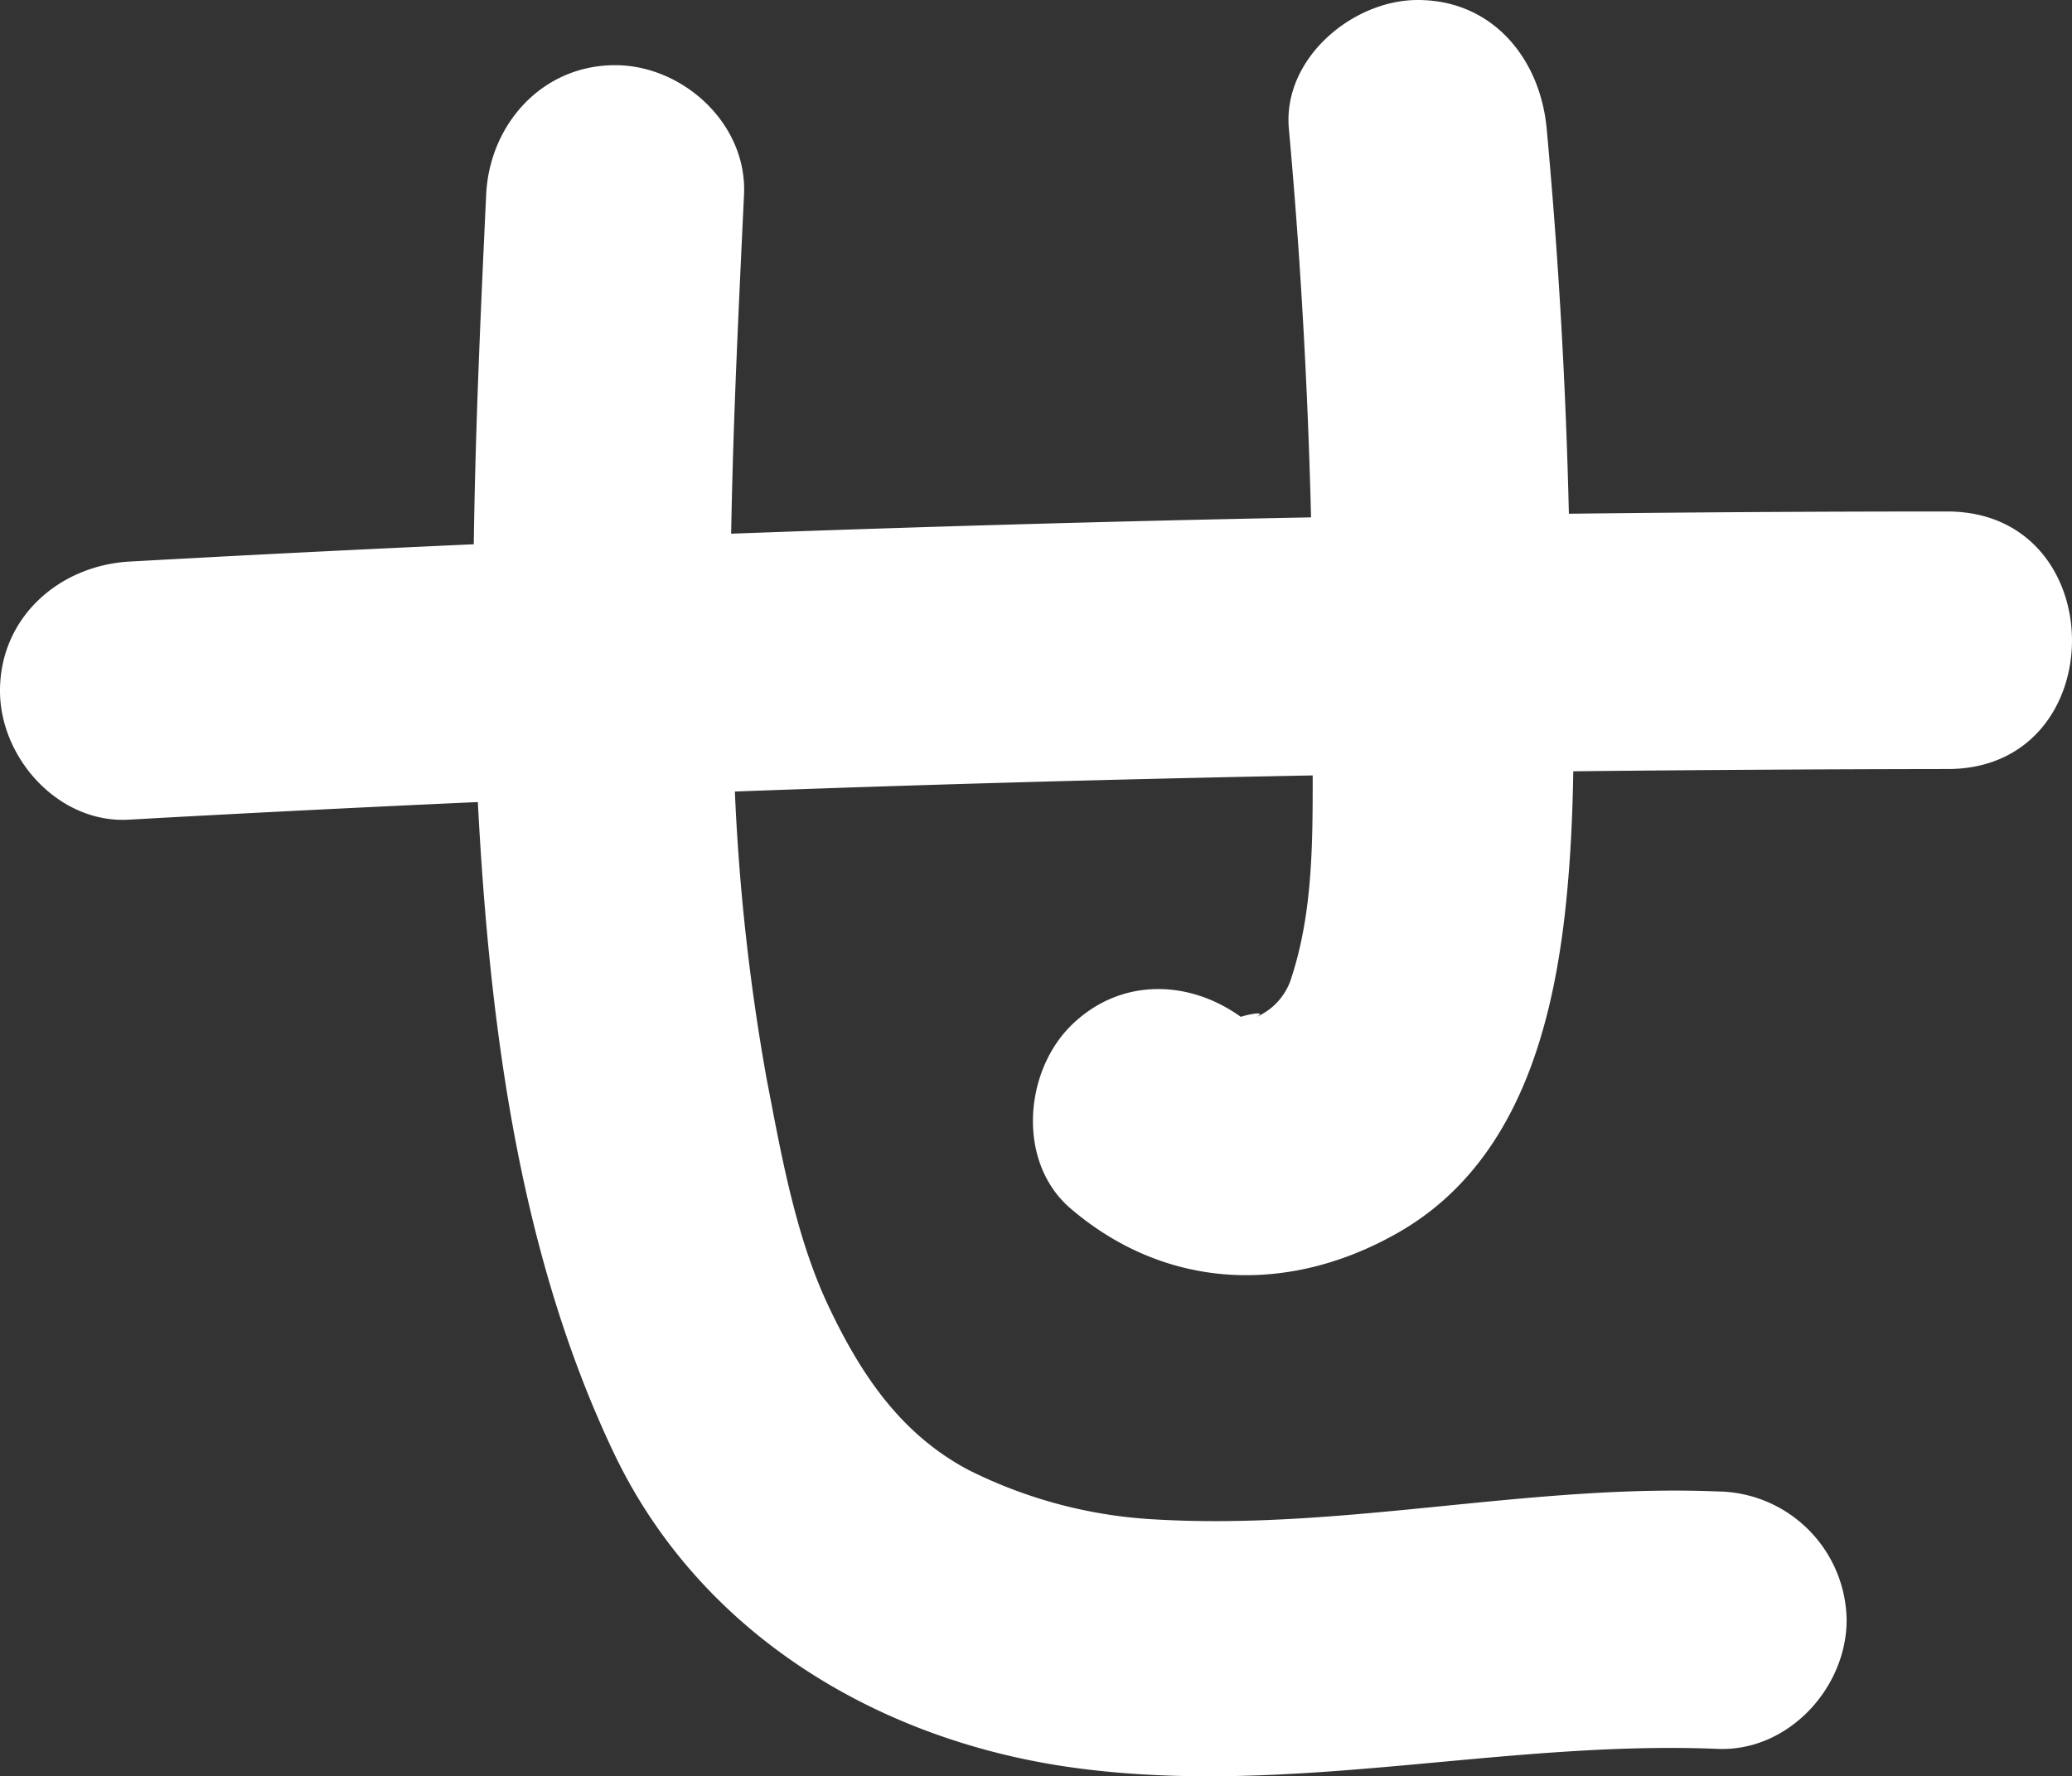 <svg xmlns="http://www.w3.org/2000/svg" viewBox="0 0 165.31 141.73"><rect x="0" y="0" width="165.31" height="141.73" fill="#333333" stroke="none"/><defs><style>.cls-1{fill:#fff;}</style></defs><title>se</title><g id="Warstwa_2" data-name="Warstwa 2"><g id="Layer_1" data-name="Layer 1"><path class="cls-1" d="M137.05,119c-15-.61-29.76,3.09-44.75,2.24a37.65,37.65,0,0,1-15-3.94c-5.39-2.84-8.58-7.57-11.16-13C63.45,98.65,62.31,92,61.15,86a170.52,170.52,0,0,1-2.53-23.1c-.82-15.78,0-31.6.74-47.37C59.63,9.88,54.48,5.2,49.08,5.2c-5.81,0-10,4.69-10.29,10.28C38,32.35,37.24,49.23,38.24,66.1s3.4,34.39,10.71,49.78c6.88,14.49,21.12,23,36.63,25.15,17.27,2.39,34.2-2.2,51.47-1.49,5.6.23,10.28-4.85,10.28-10.29A10.41,10.41,0,0,0,137.05,119Z"/><path class="cls-1" d="M155.36,40.81q-15.09,0-30.19.18-.36-15.38-1.77-30.71C122.89,4.7,119.1,0,113.11,0c-5.22,0-10.79,4.69-10.28,10.28.94,10.33,1.51,20.67,1.77,31q-47.19.91-94.32,3.53C4.69,45.15,0,49.28,0,55.12c0,5.37,4.68,10.6,10.28,10.28q47.19-2.64,94.45-3.53c0,5.54,0,11.11-1.78,16.39a5,5,0,0,1-2.69,2.87c.83-.48-.62-.21-1.27,0-4.17-3-9.69-3.14-13.58.74-3.73,3.74-4.26,10.9,0,14.55,7.69,6.58,17.51,6.88,26.19,1.9,9.11-5.23,12.12-15.59,13.24-25.32.43-3.78.62-7.61.68-11.46q14.91-.16,29.84-.18C168.63,61.39,168.62,40.82,155.36,40.81Z"/></g></g></svg>